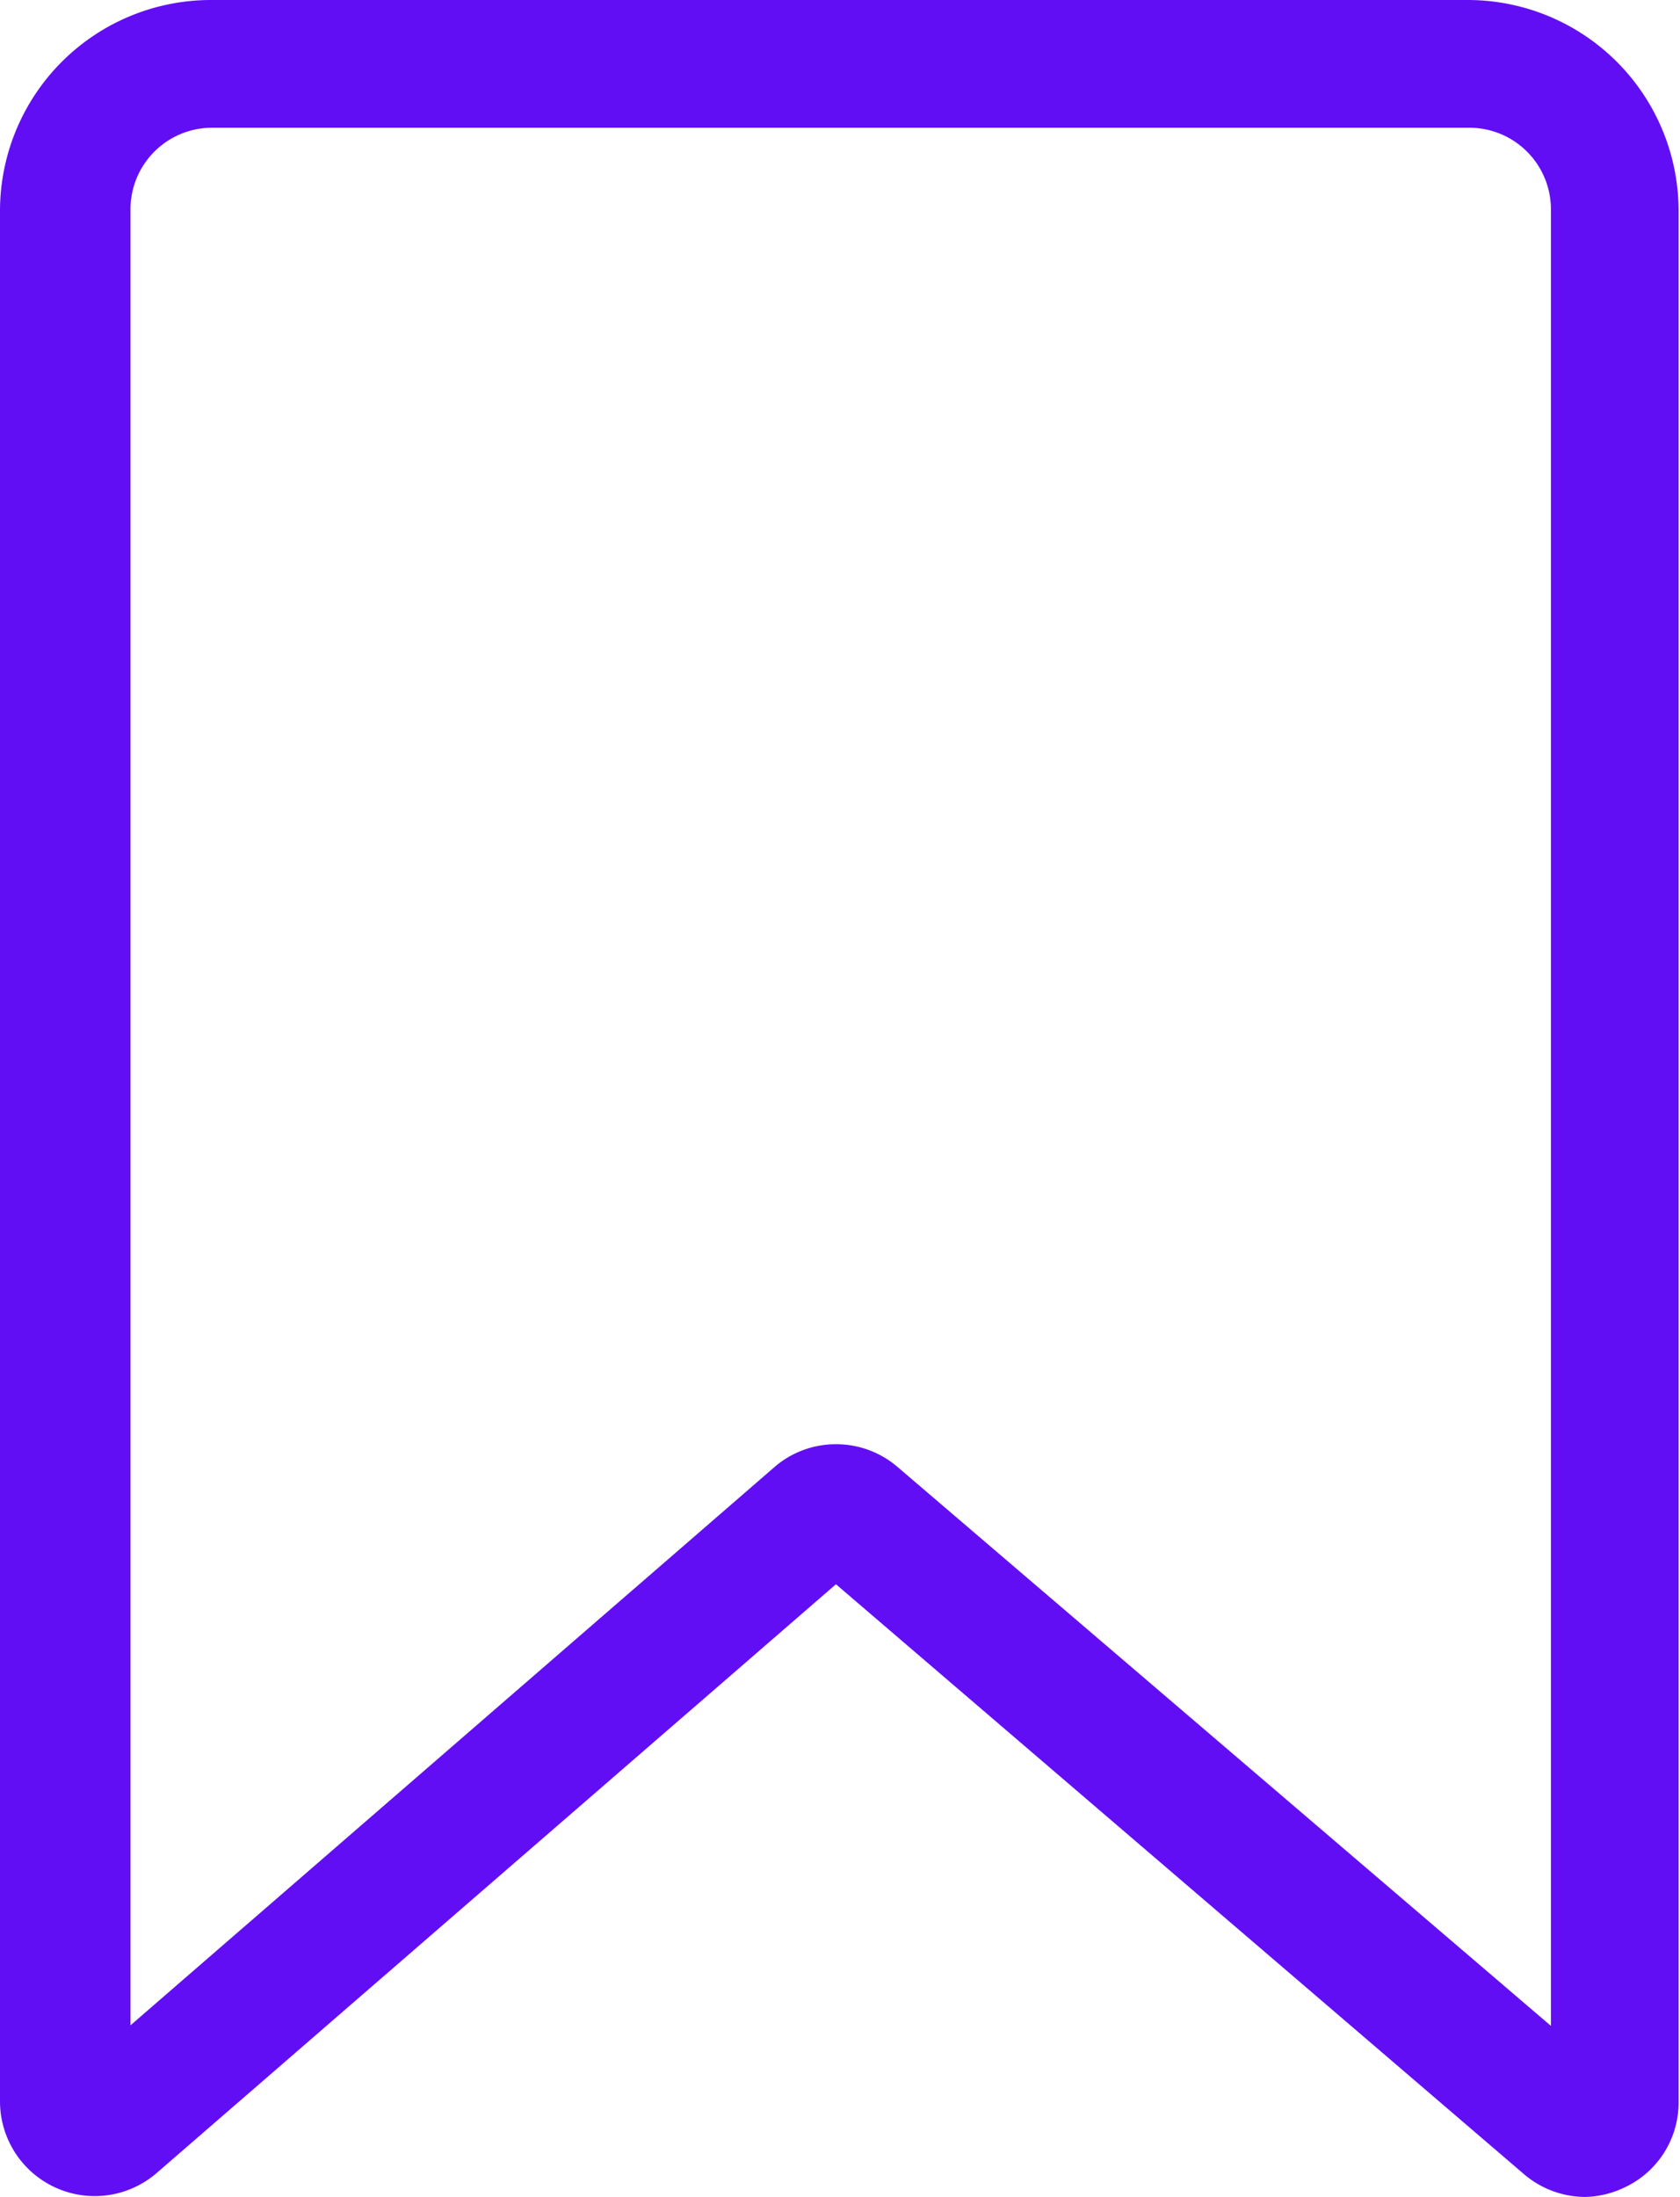 <svg xmlns="http://www.w3.org/2000/svg" width="6.013" height="7.86" viewBox="0 0 6.013 7.86"><g transform="translate(-2357.514 -1037.754)"><path d="M2363.188,1045.614a.339.339,0,0,1-.22-.082l-2.462-2.11-2.432,2.107a.339.339,0,0,1-.56-.256v-6.765a.755.755,0,0,1,.754-.754h4.5a.755.755,0,0,1,.754.754v6.767a.335.335,0,0,1-.2.308A.341.341,0,0,1,2363.188,1045.614Zm-2.682-2.693a.337.337,0,0,1,.22.081l2.339,2v-6.5a.292.292,0,0,0-.292-.291h-4.5a.292.292,0,0,0-.292.291V1045l2.308-2A.336.336,0,0,1,2360.506,1042.921Z" fill="#620ef5"/></g></svg>